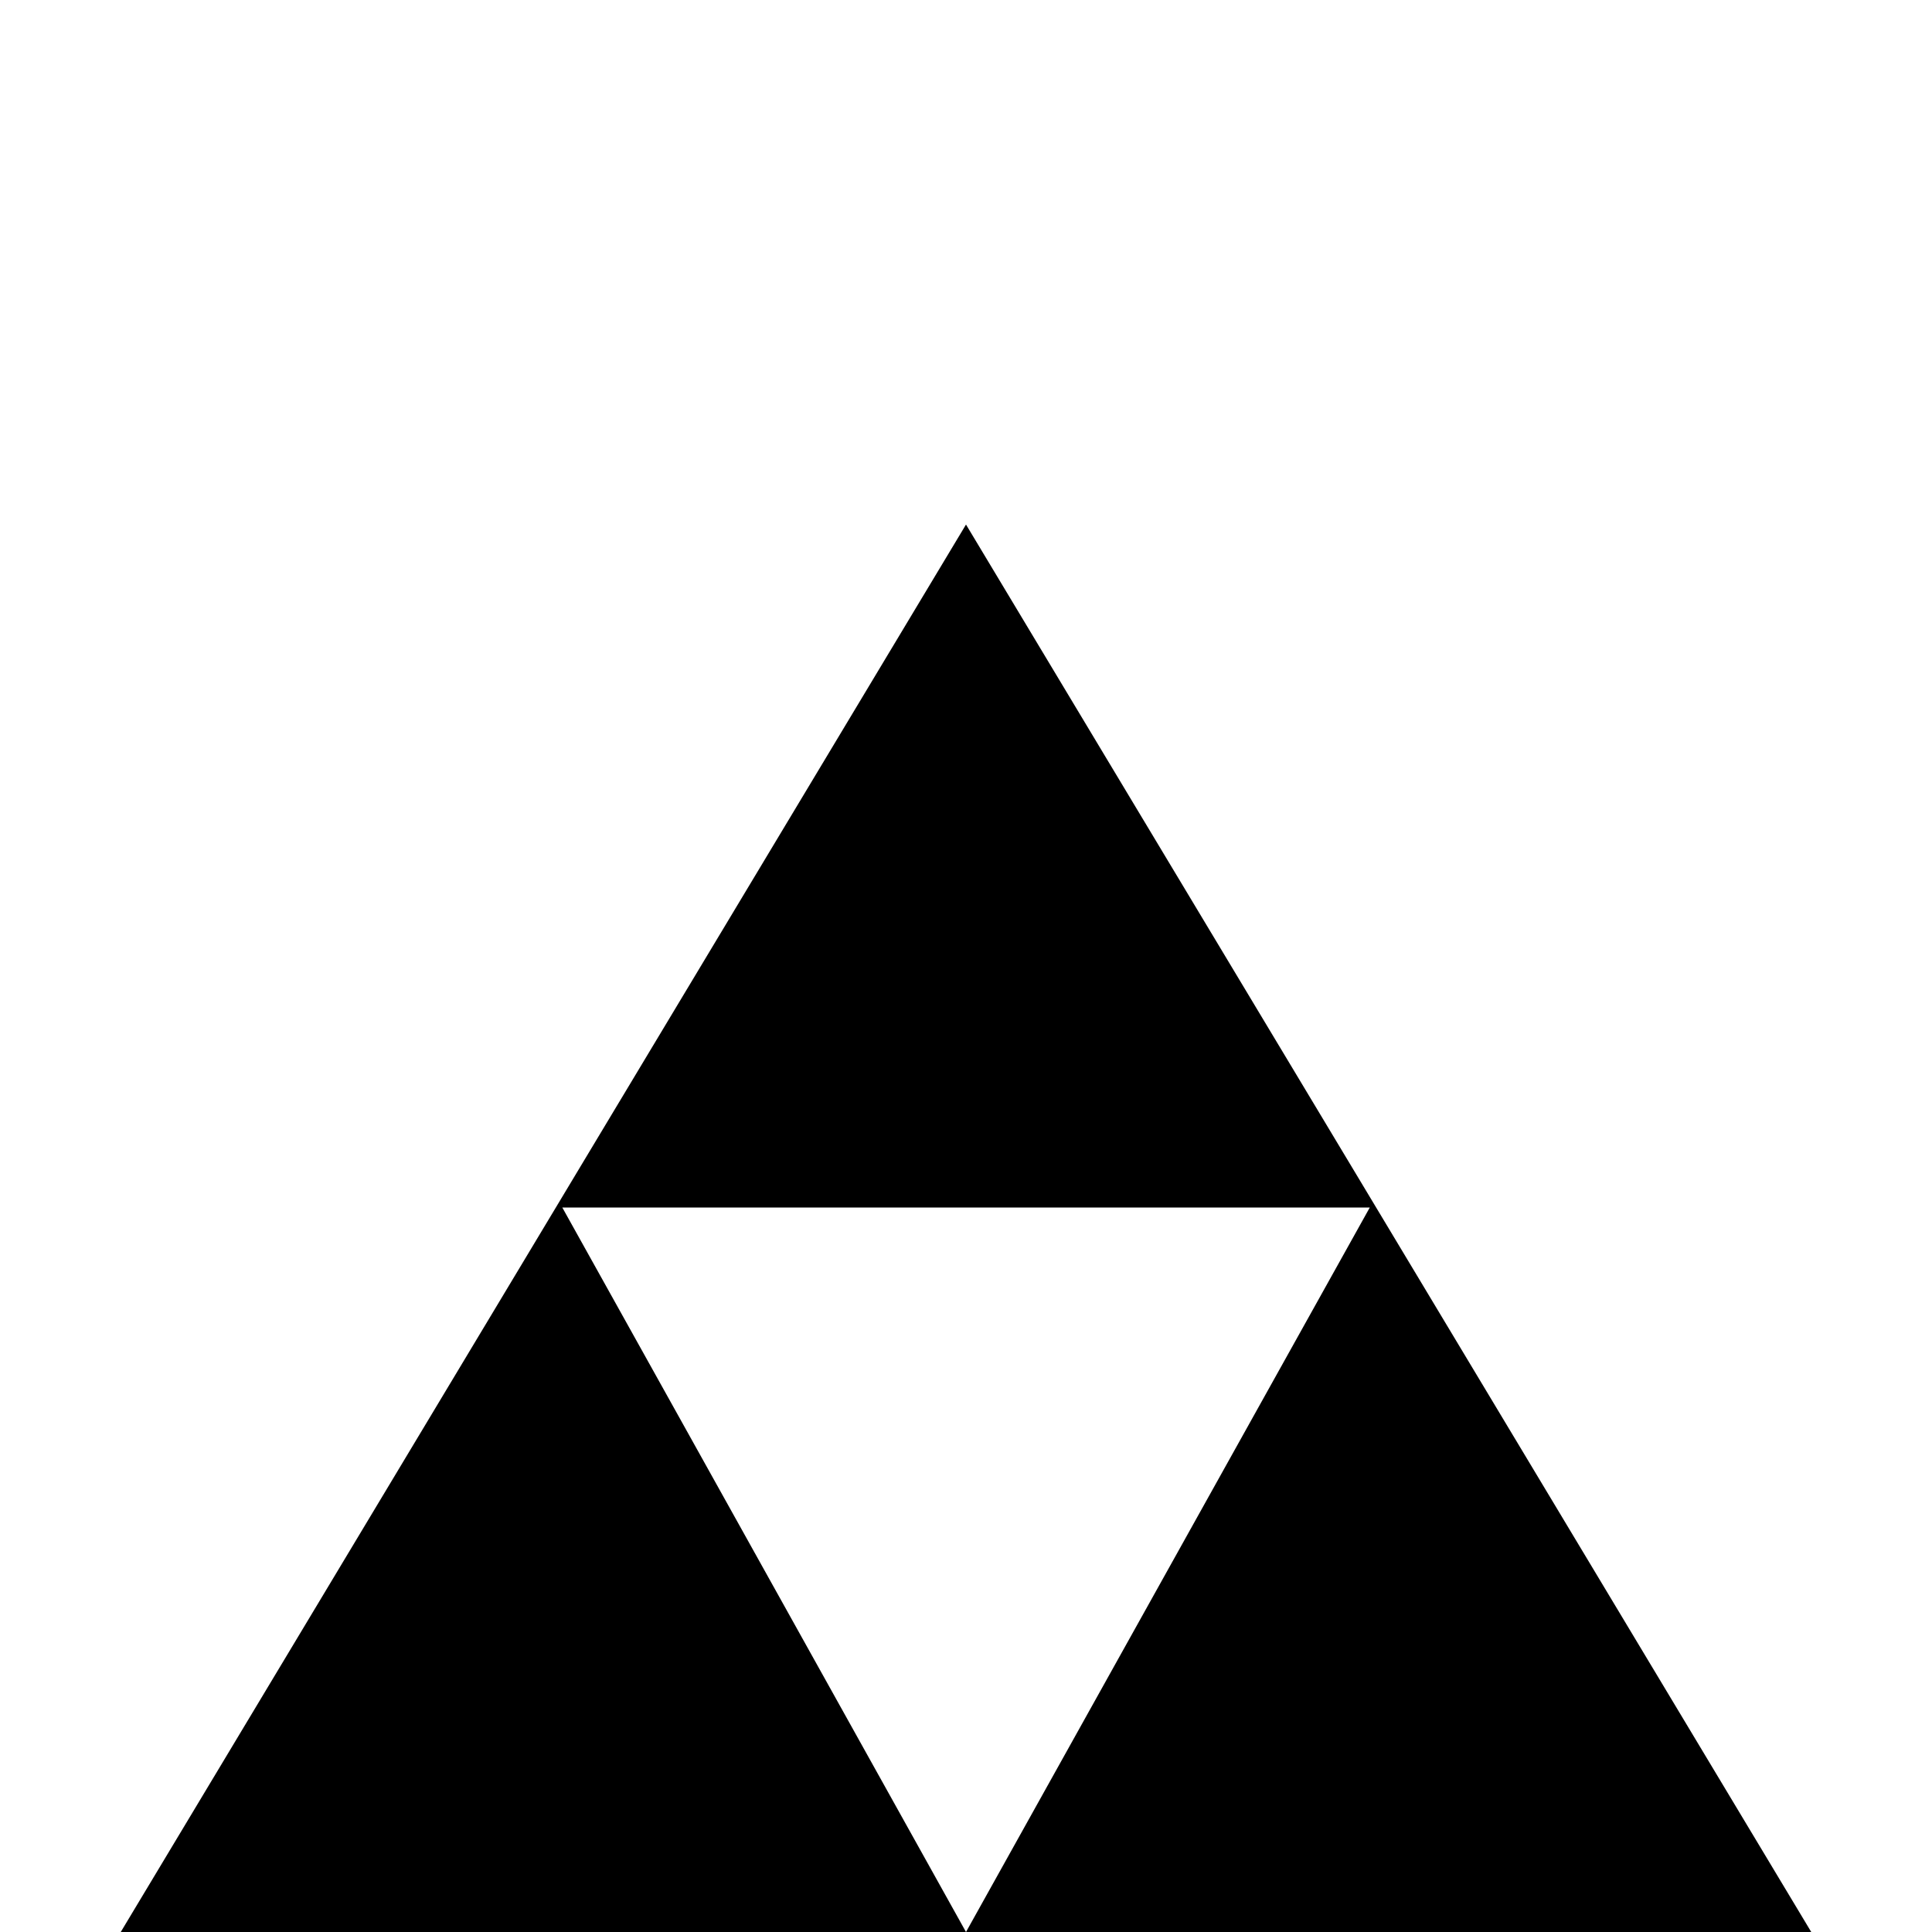 <!-- Generated by IcoMoon.io -->
<svg version="1.1" xmlns="http://www.w3.org/2000/svg" width="24" height="24" viewBox="0 0 24 24">
<title>triforce</title>
<path d="M1.5 24l10.5-17.484 10.5 17.484h-21zM12 24l5.016-9h-10.031z"></path>
</svg>
